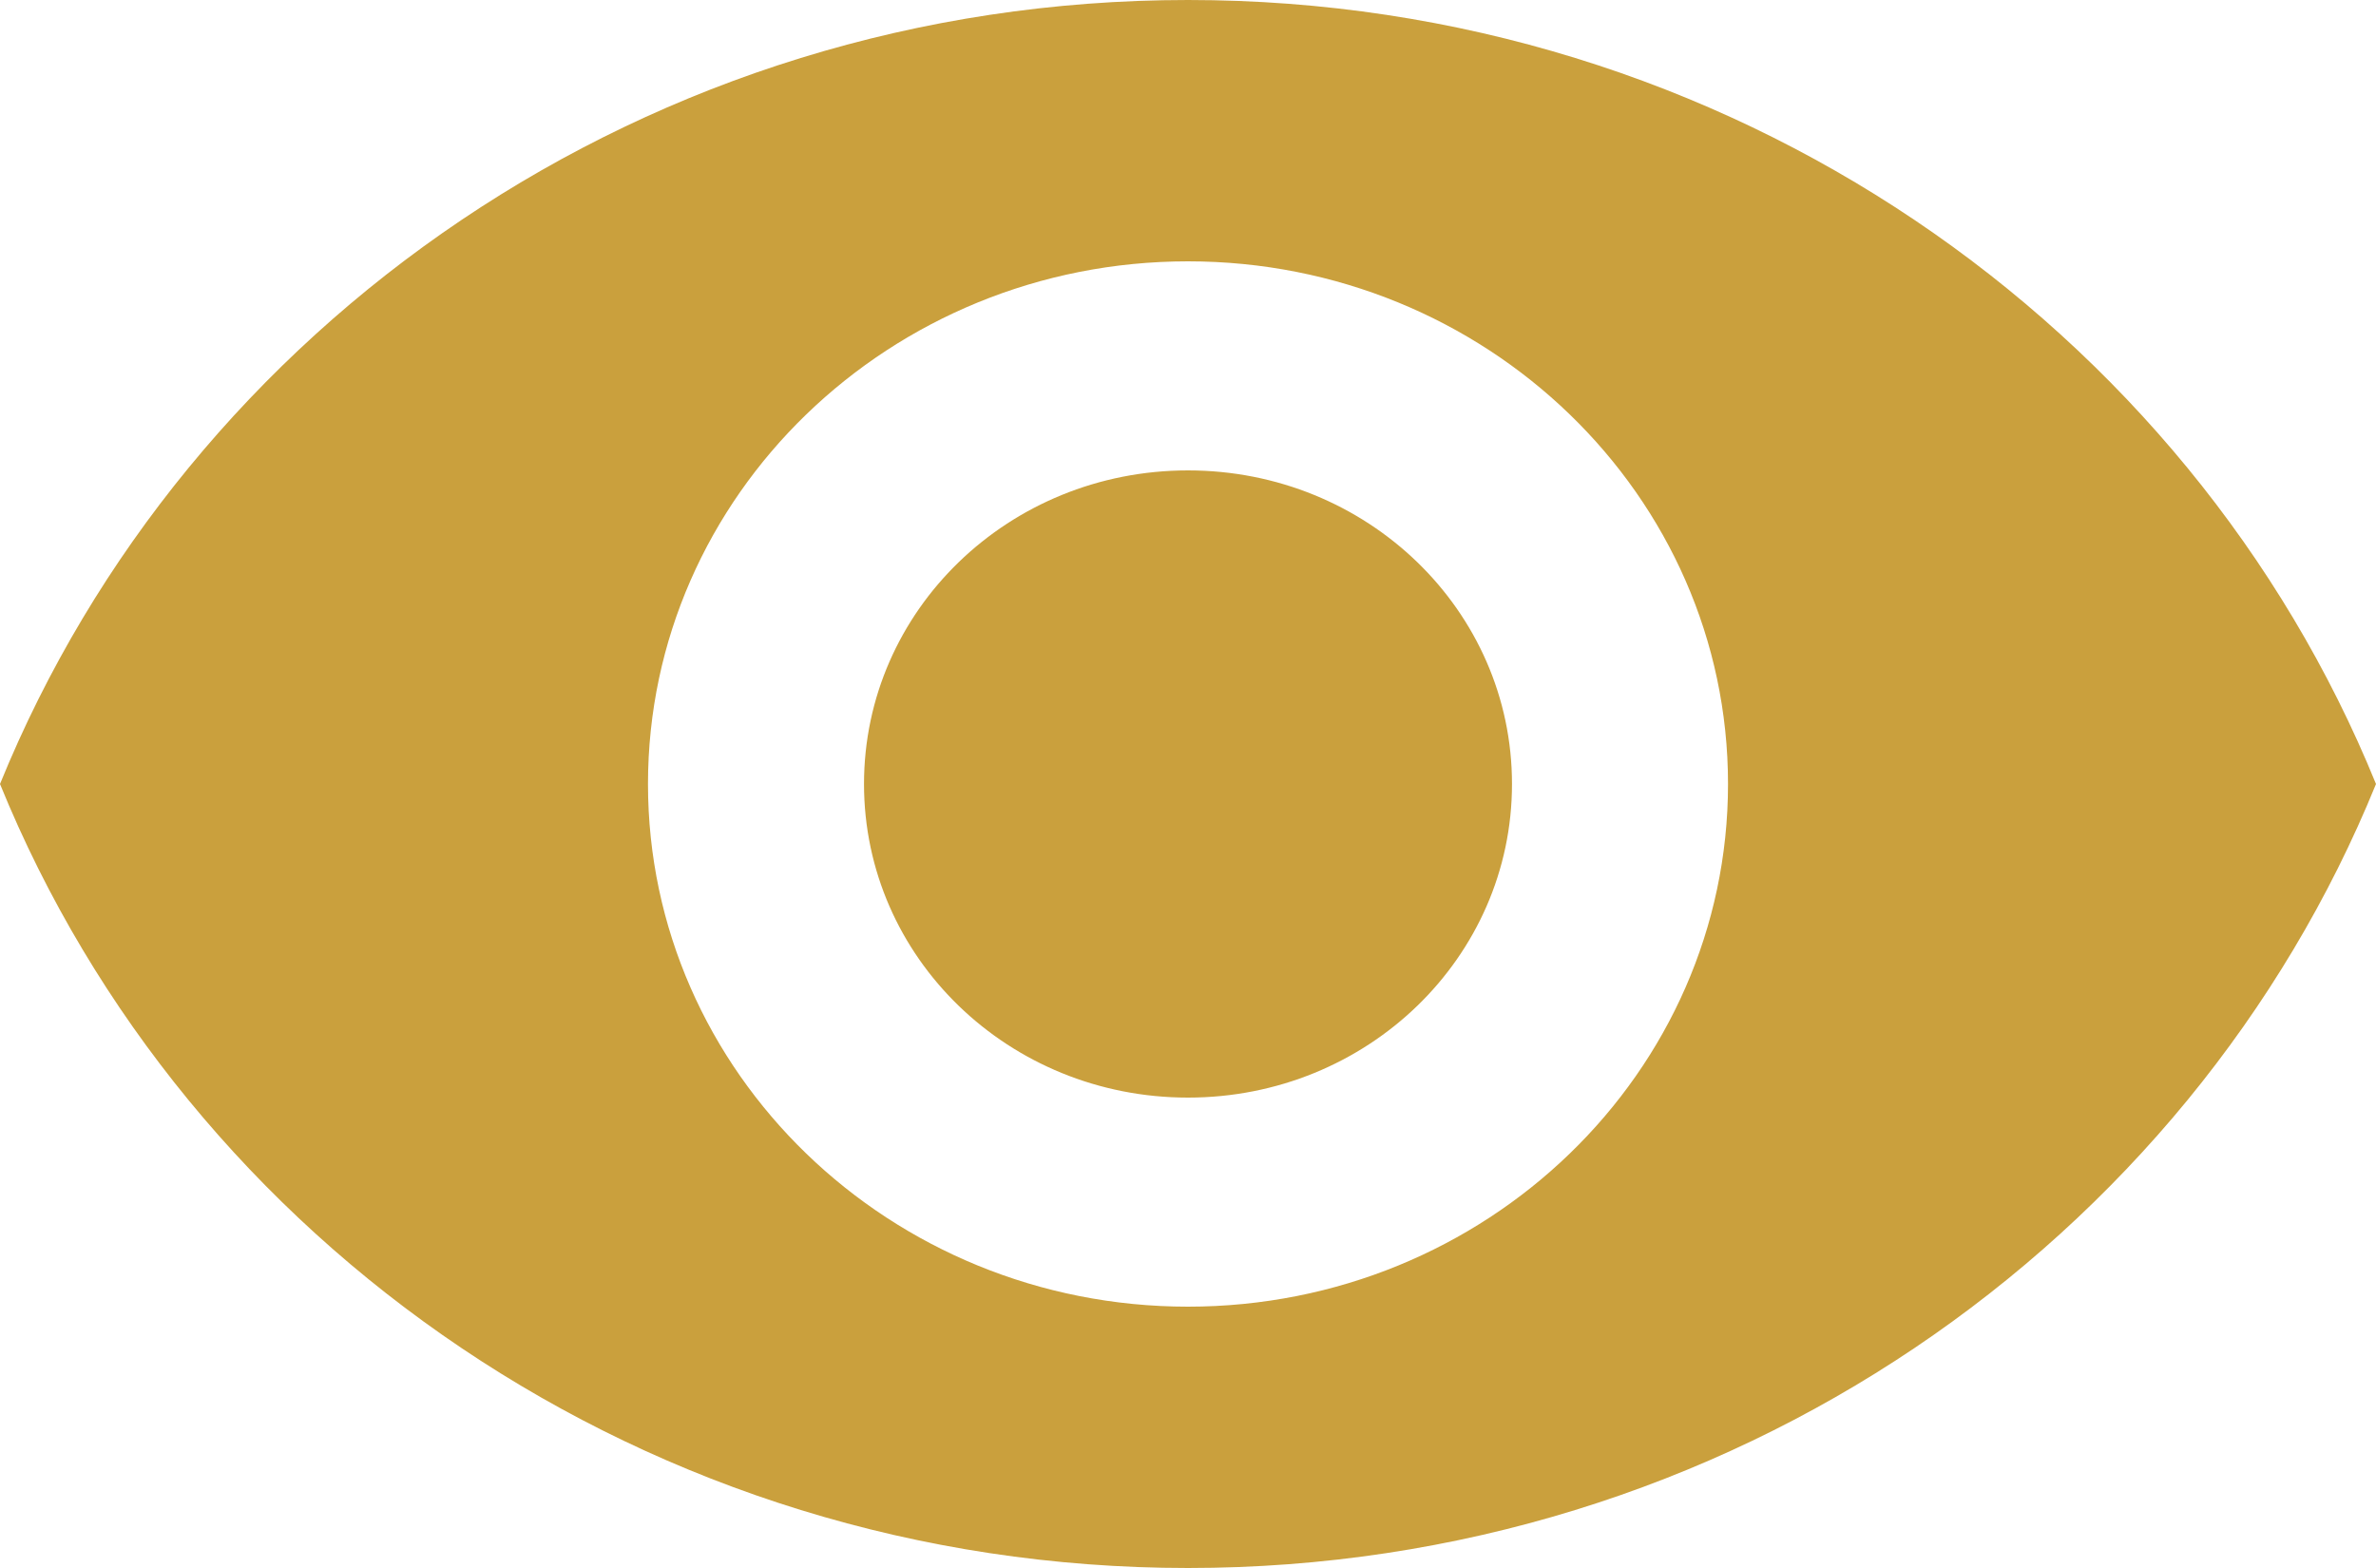 <svg width="50" height="33" viewBox="0 0 50 33" fill="none" xmlns="http://www.w3.org/2000/svg">
<path d="M25 0C13.636 0 3.932 6.842 0 16.5C3.932 26.158 13.636 33 25 33C36.364 33 46.068 26.158 50 16.5C46.068 6.842 36.364 0 25 0ZM25 27.5C18.727 27.5 13.636 22.572 13.636 16.5C13.636 10.428 18.727 5.5 25 5.5C31.273 5.5 36.364 10.428 36.364 16.5C36.364 22.572 31.273 27.5 25 27.5ZM25 9.9C21.227 9.9 18.182 12.848 18.182 16.5C18.182 20.152 21.227 23.1 25 23.1C28.773 23.1 31.818 20.152 31.818 16.5C31.818 12.848 28.773 9.9 25 9.9Z" fill="#CAA03D"/>
</svg>
